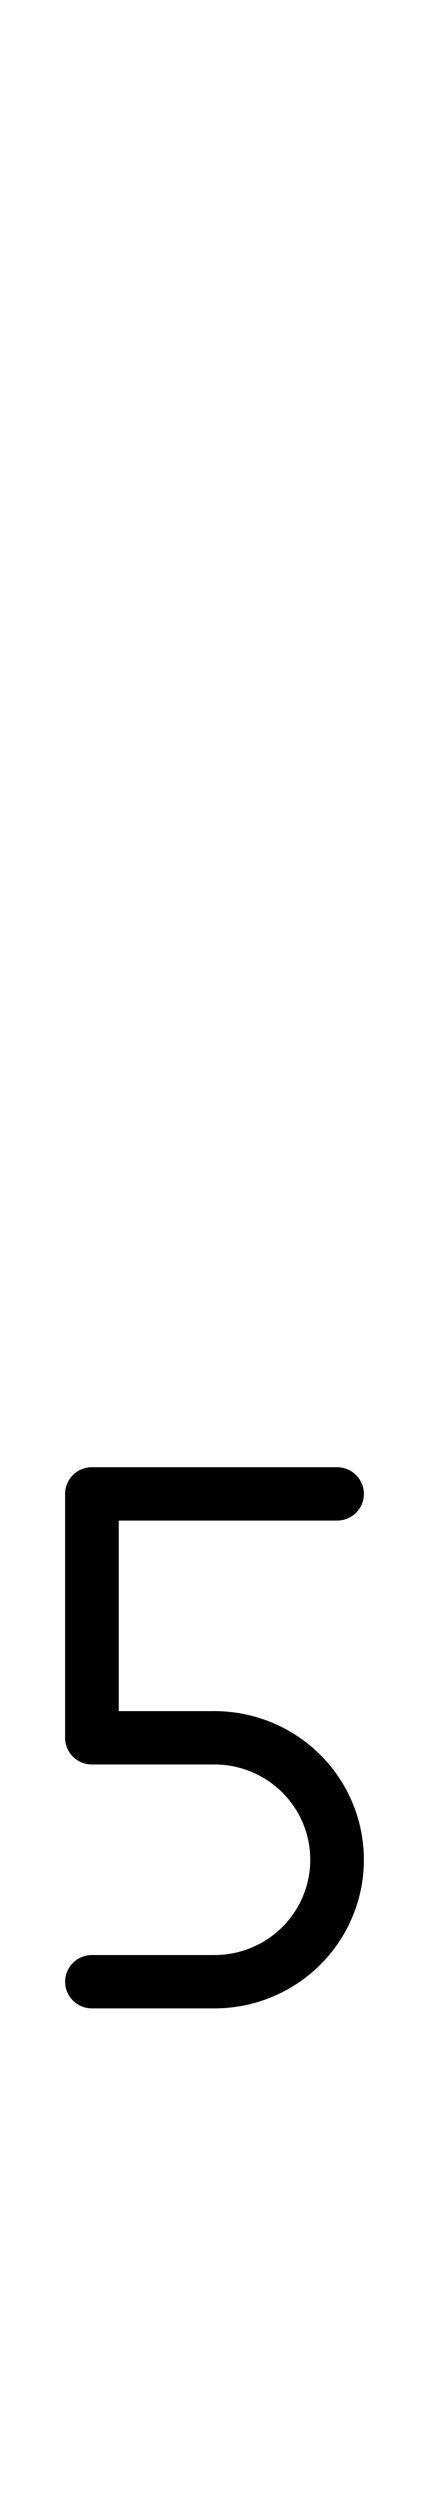 <?xml version="1.0" encoding="UTF-8" standalone="no"?>
<!DOCTYPE svg PUBLIC "-//W3C//DTD SVG 1.0//EN" "http://www.w3.org/TR/2001/REC-SVG-20010904/DTD/svg10.dtd">
<svg xmlns="http://www.w3.org/2000/svg" xmlns:xlink="http://www.w3.org/1999/xlink" fill-rule="evenodd" height="4.542in" preserveAspectRatio="none" stroke-linecap="round" viewBox="0 0 56 328" width="0.781in">
<style type="text/css">
.brush0 { fill: rgb(255,255,255); }
.pen0 { stroke: rgb(0,0,0); stroke-width: 1; stroke-linejoin: round; }
.font0 { font-size: 11px; font-family: "MS Sans Serif"; }
.pen1 { stroke: rgb(0,0,0); stroke-width: 7; stroke-linejoin: round; }
.brush1 { fill: none; }
.font1 { font-weight: bold; font-size: 16px; font-family: System, sans-serif; }
</style>
<g>
<path class="pen1" d="M 28.0,260.0 A 16.0,16.0 0 0 0 28.0,228.0" fill="none"/>
<line class="pen1" fill="none" x1="12" x2="44" y1="196" y2="196"/>
<line class="pen1" fill="none" x1="12" x2="12" y1="196" y2="228"/>
<line class="pen1" fill="none" x1="12" x2="28" y1="228" y2="228"/>
<line class="pen1" fill="none" x1="12" x2="28" y1="260" y2="260"/>
</g>
</svg>

